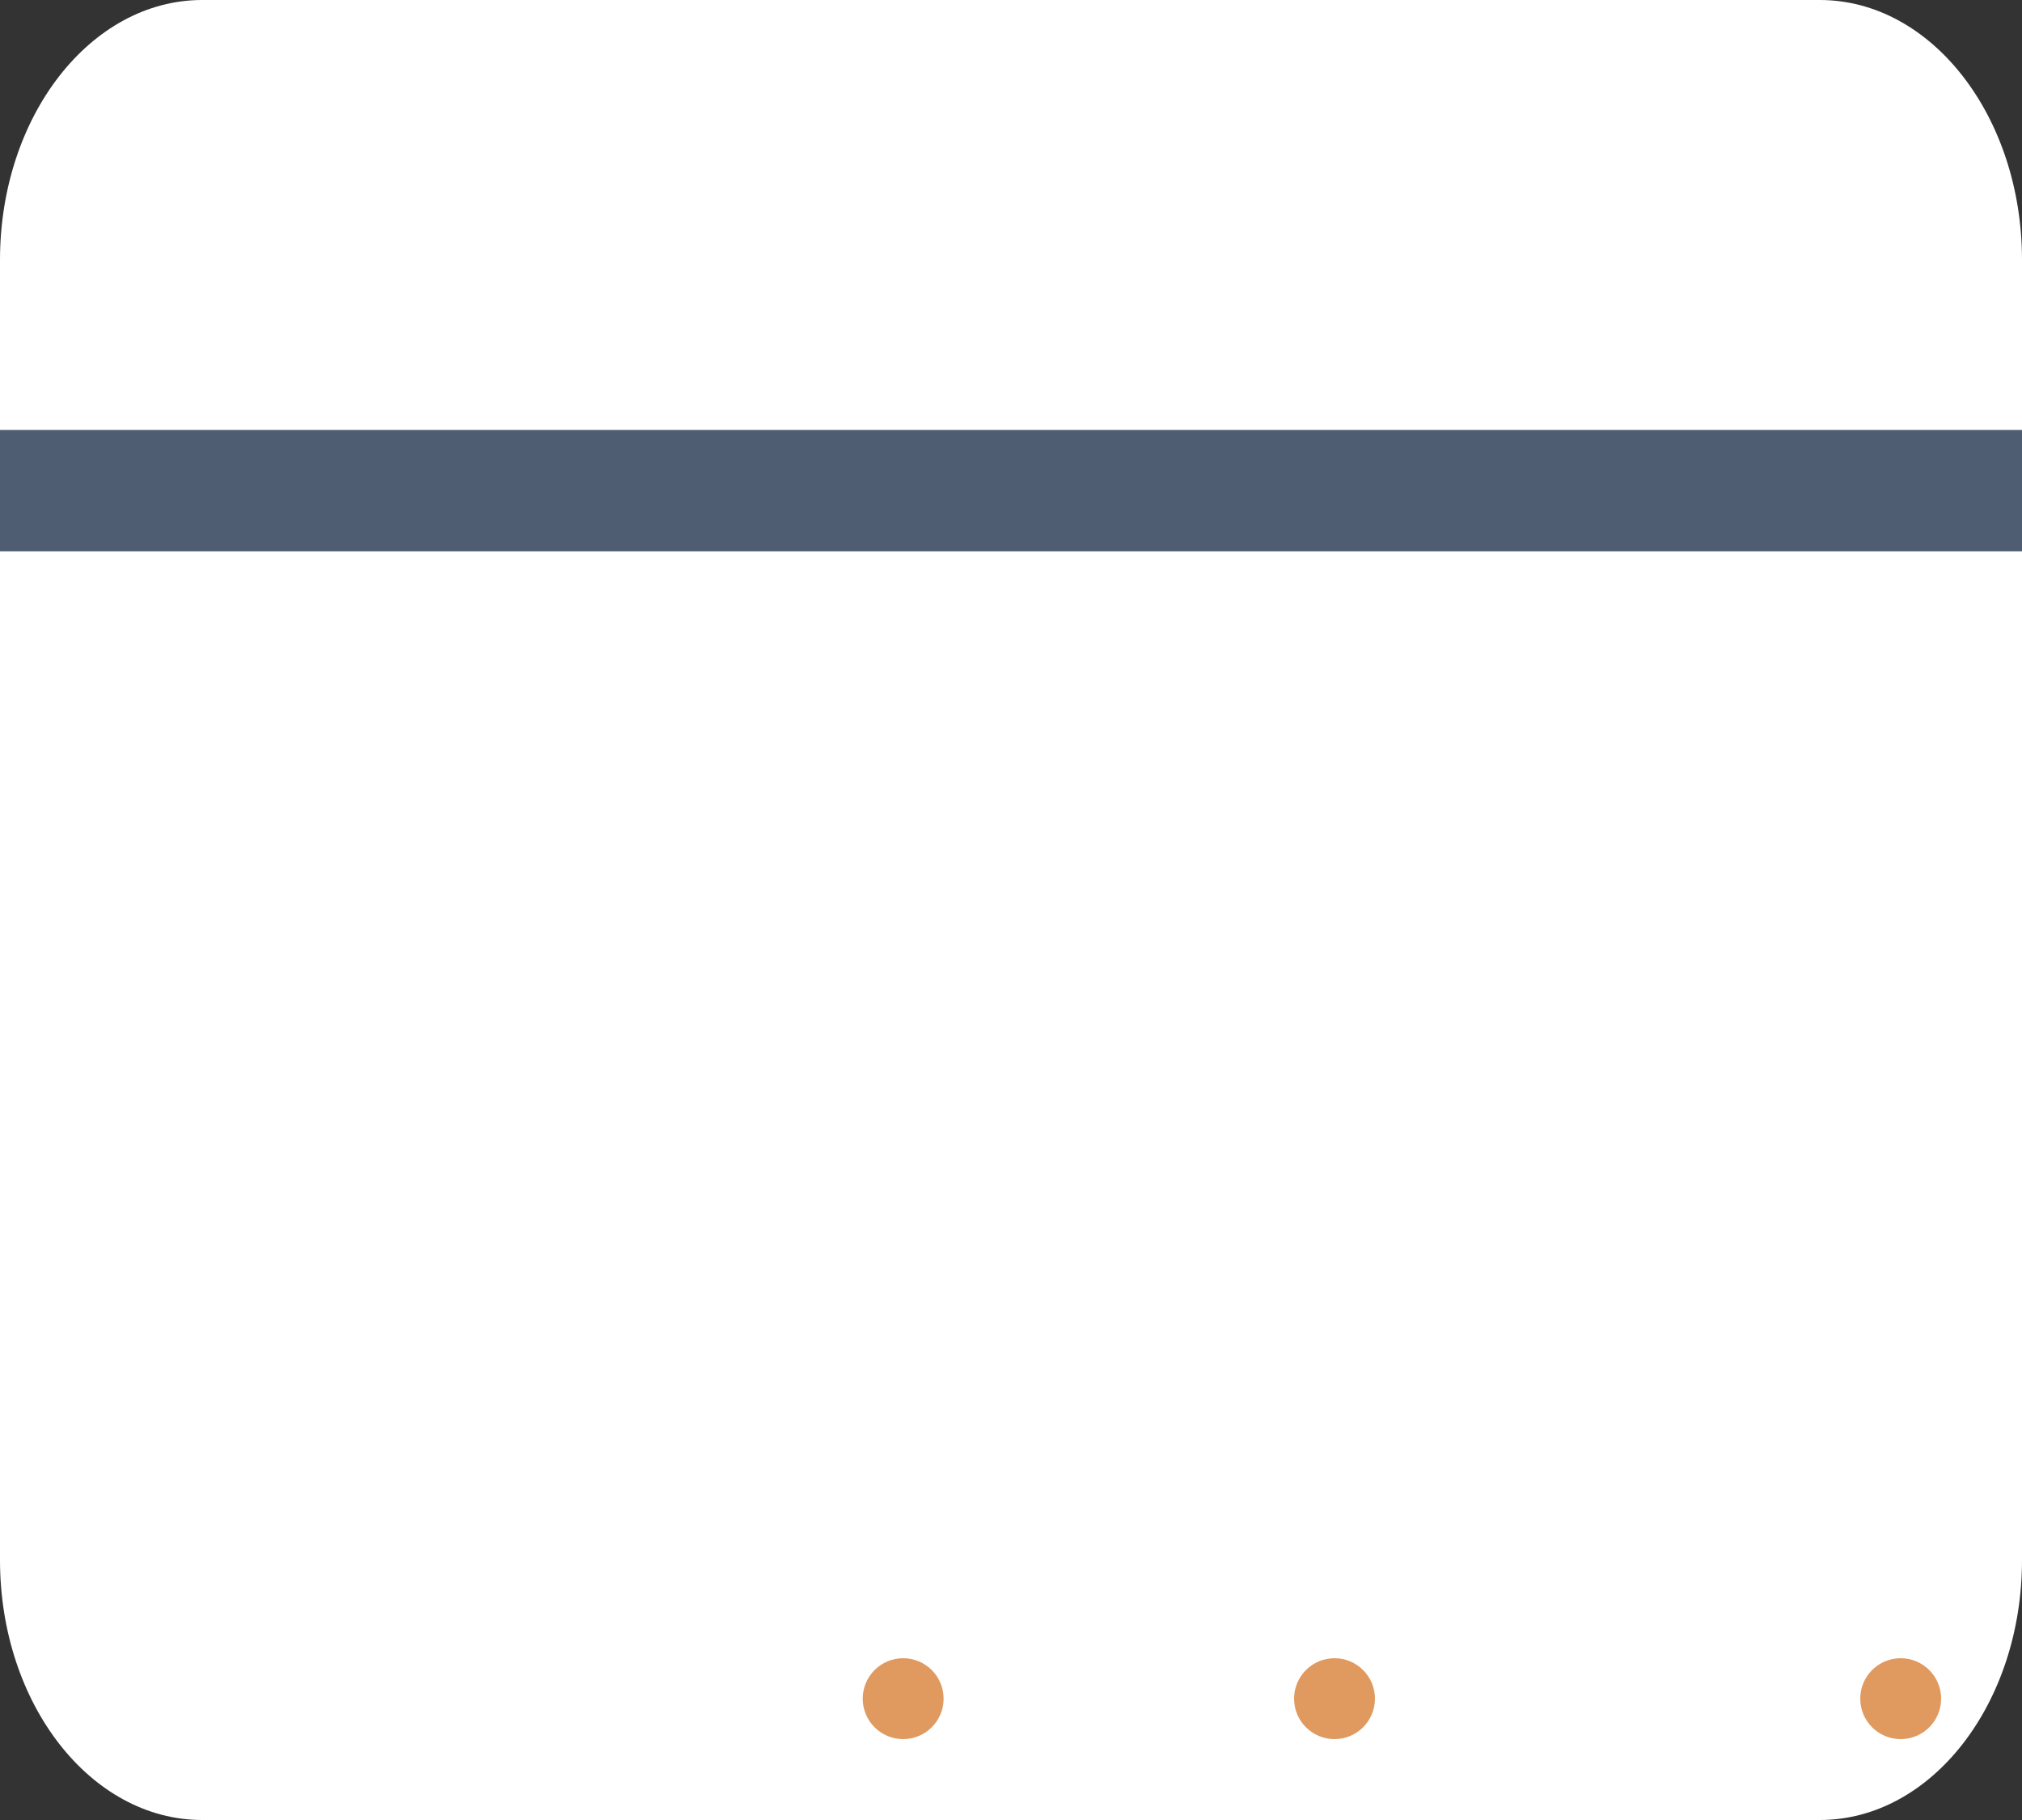 <svg xmlns="http://www.w3.org/2000/svg" width="100" height="90" viewBox="0 0 100 90">
  <rect x="0" y="0" width="100" height="90" fill="#333333" stroke="none"/>
  <g id="box" transform="translate(-12 -19.578)">
    <g id="Group_24" data-name="Group 24" transform="translate(12 19.578)">
      <path id="Path_179" data-name="Path 179" d="M112,96.143c0,7.1-4.478,12.857-10,12.857H22c-5.522,0-10-5.757-10-12.857V31.857C12,24.757,16.478,19,22,19h80c5.522,0,10,5.757,10,12.857Z" transform="translate(-12 -19)" fill="#fff"/>
    </g>
    <g id="Group_25" data-name="Group 25" transform="translate(12 40.84)">
      <rect id="Rectangle_36" data-name="Rectangle 36" width="100" height="6" fill="#4f5d73"/>
    </g>
    <g id="Group_26" data-name="Group 26" transform="translate(76 101.578)">
      <circle id="Ellipse_8" data-name="Ellipse 8" cx="2" cy="2" r="2" fill="#e0995e"/>
    </g>
    <g id="Group_27" data-name="Group 27" transform="translate(104 101.578)">
      <circle id="Ellipse_9" data-name="Ellipse 9" cx="2" cy="2" r="2" fill="#e0995e"/>
    </g>
    <g id="Group_28" data-name="Group 28" transform="translate(54.667 101.578)">
      <circle id="Ellipse_10" data-name="Ellipse 10" cx="2" cy="2" r="2" fill="#e0995e"/>
    </g>
  </g>
</svg>
